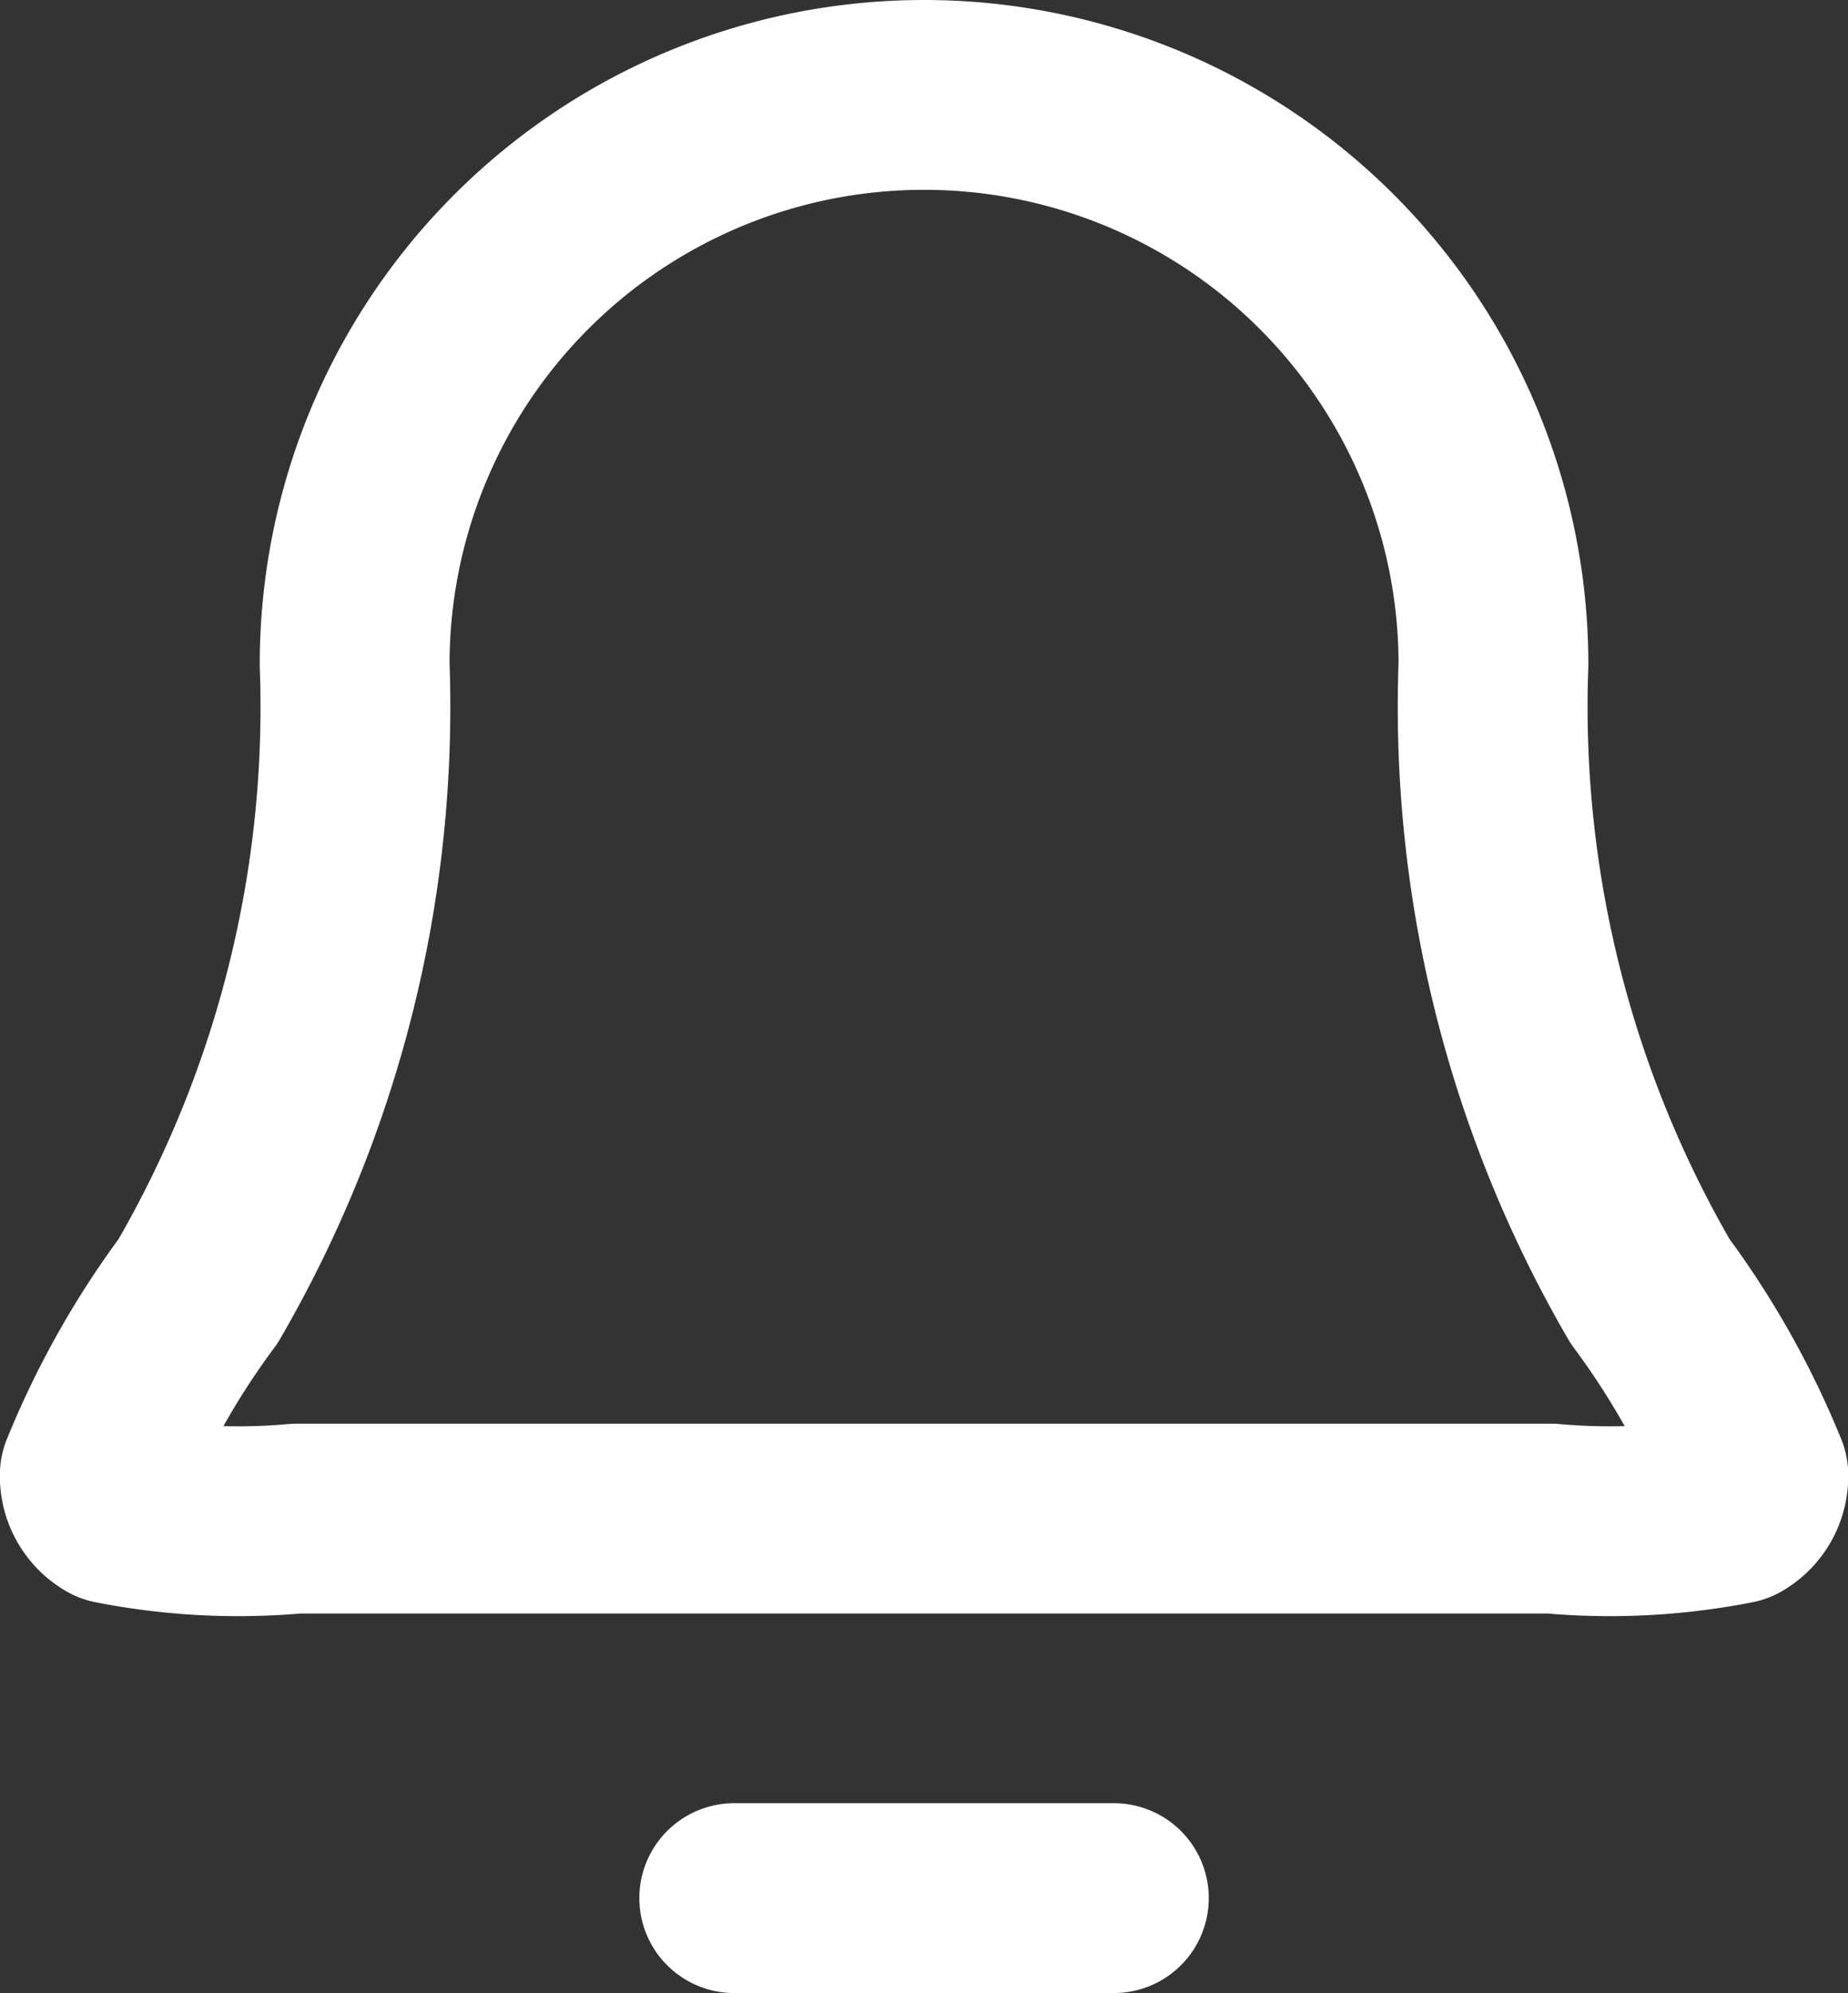 <svg xmlns="http://www.w3.org/2000/svg" width="19.473" height="21" viewBox="0 0 19.473 21">
  <rect x="0" y="0" width="19.473" height="21" fill="#333333" stroke="none"/>
  <path id="bell-02" d="M14,21H10M18,8A6,6,0,0,0,6,8a12.257,12.257,0,0,1-1.65,6.605,8.8,8.8,0,0,0-1.088,1.935.4.4,0,0,0,.2.361,6.8,6.8,0,0,0,1.927.1H18.611a6.8,6.8,0,0,0,1.927-.1.4.4,0,0,0,.2-.361,8.8,8.8,0,0,0-1.088-1.935A12.257,12.257,0,0,1,18,8Z" transform="translate(-2.263 -1)" fill="none" stroke="#fff" stroke-linecap="round" stroke-linejoin="round" stroke-width="2"/>
</svg>
